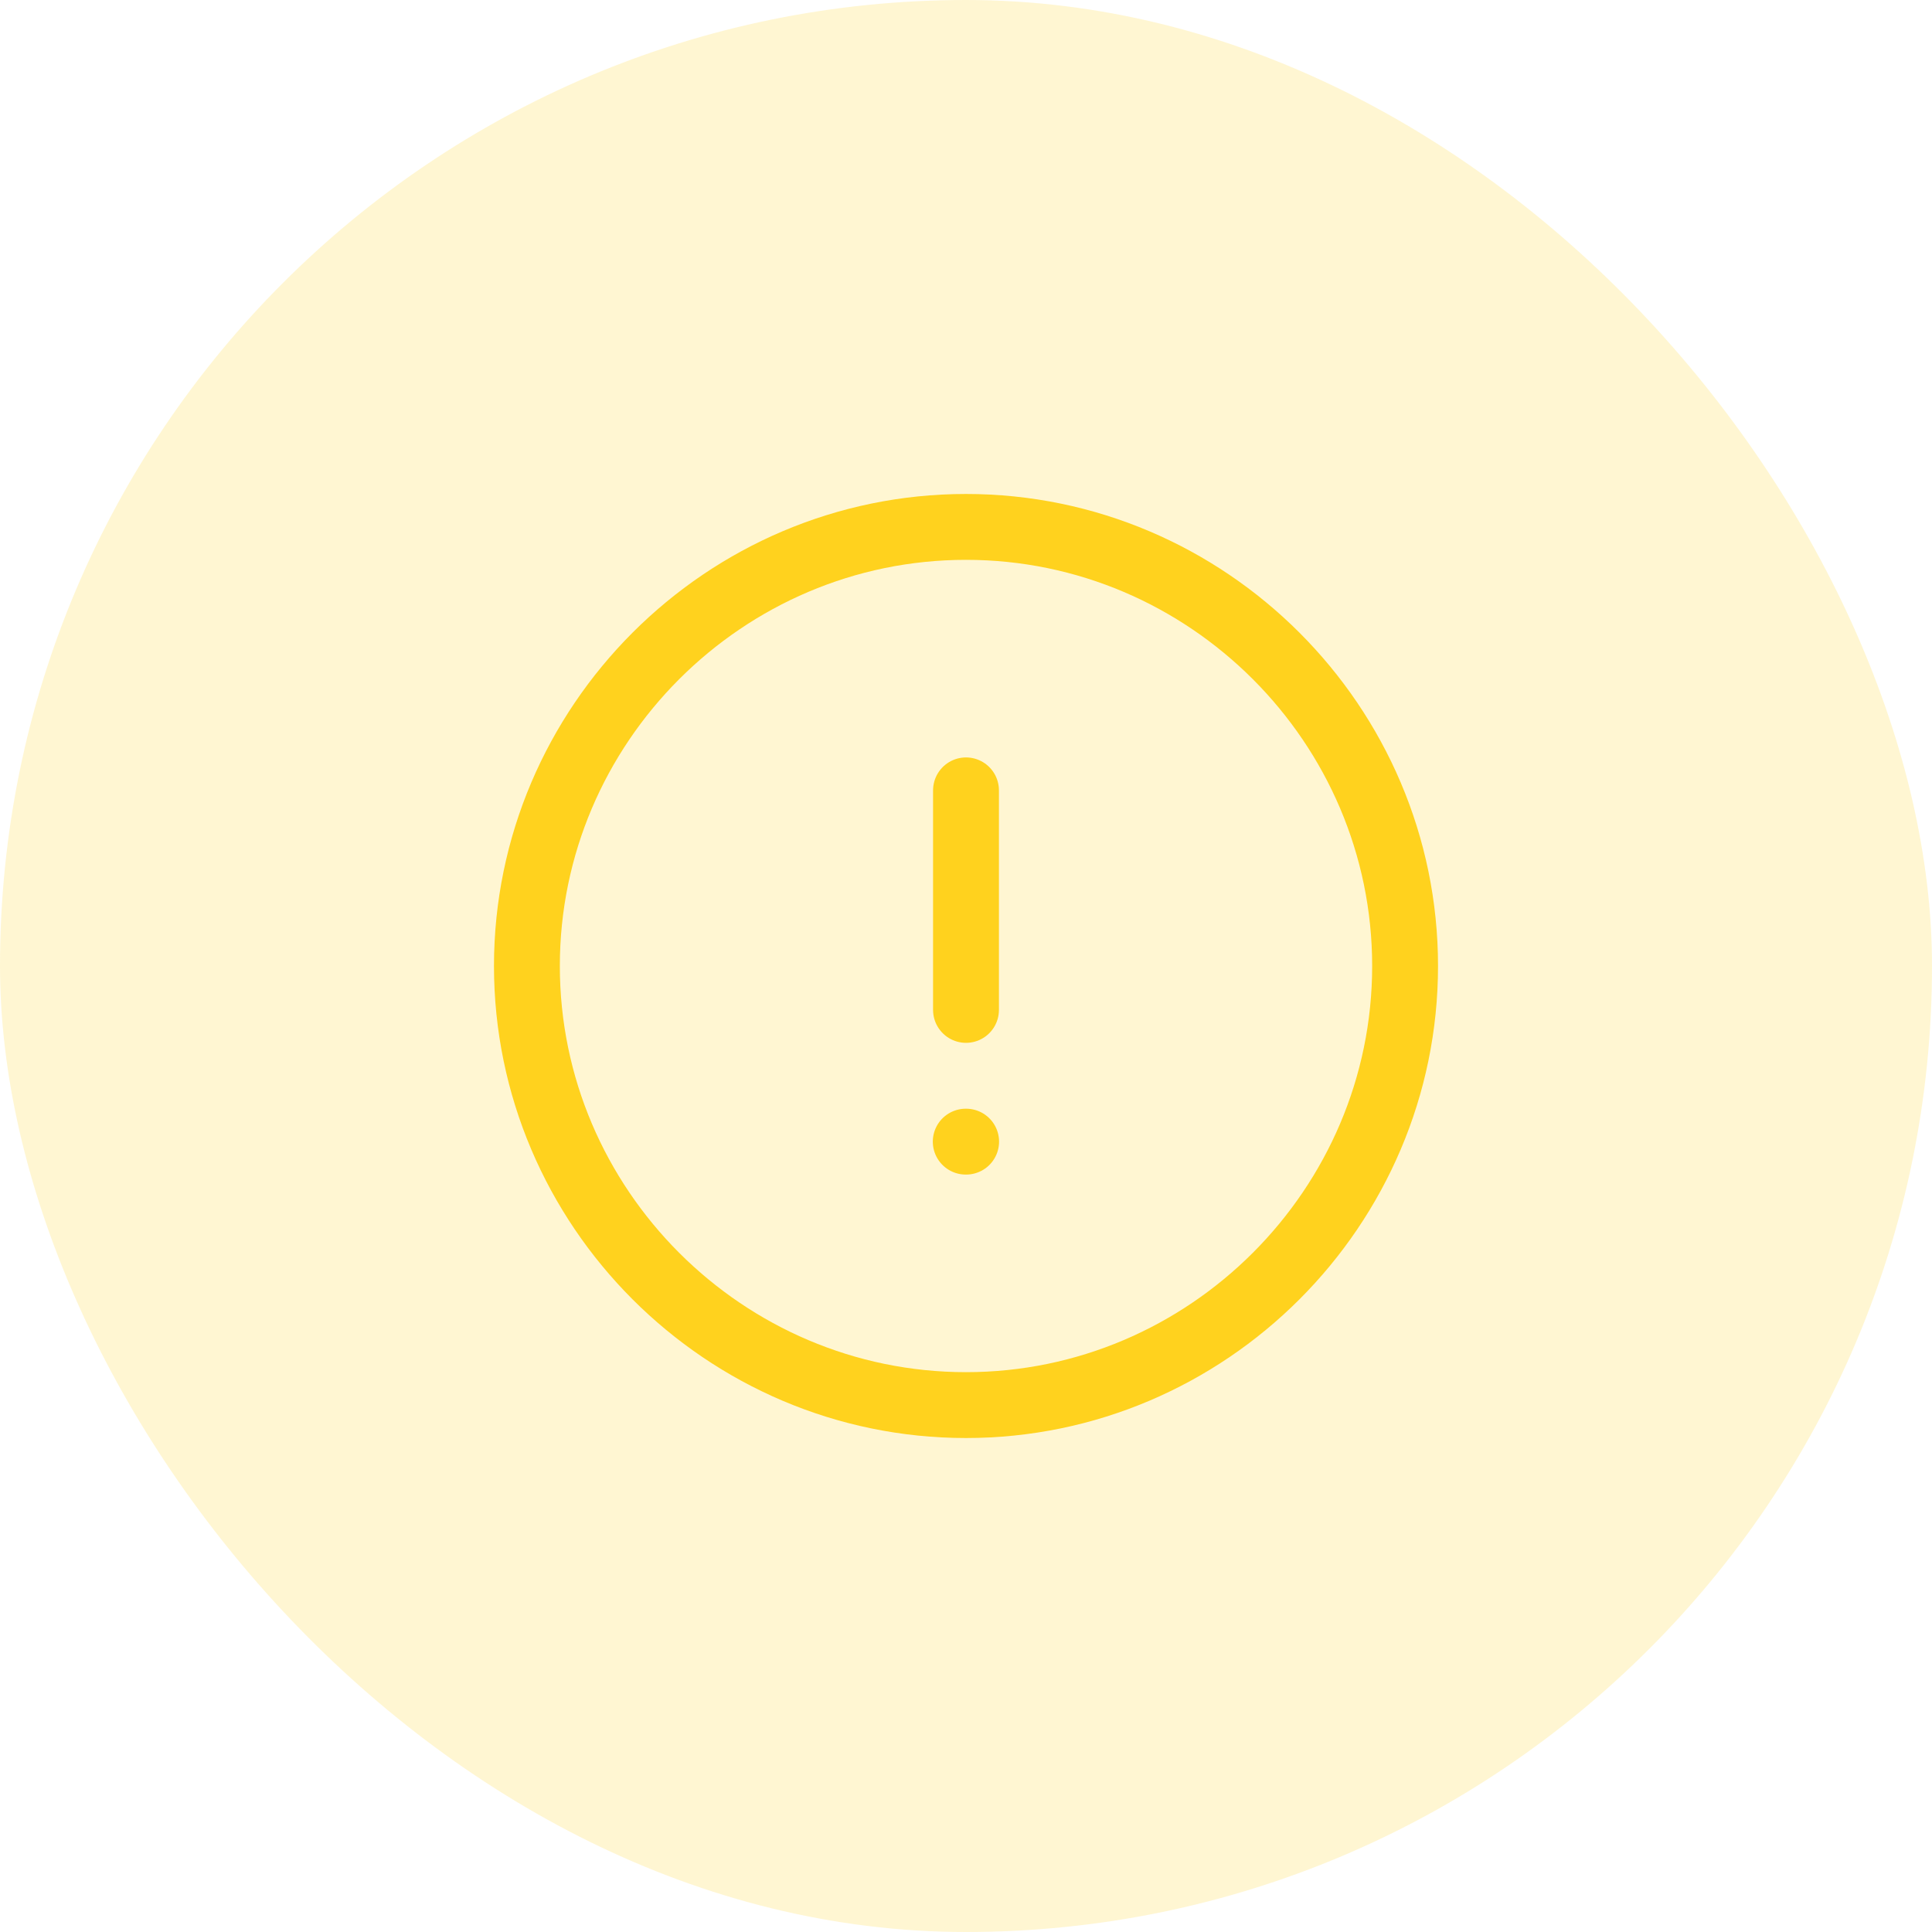 <svg width="44" height="44" viewBox="0 0 44 44" fill="none" xmlns="http://www.w3.org/2000/svg">
<g filter="url(#filter0_b_18881_32685)">
<rect width="44" height="44" rx="22" fill="#FFD21E" fill-opacity="0.2"/>
<path d="M22 32C27.5 32 32 27.5 32 22C32 16.5 27.5 12 22 12C16.5 12 12 16.5 12 22C12 27.5 16.5 32 22 32Z" stroke="#FFD21E" stroke-width="1.5" stroke-linecap="round" stroke-linejoin="round"/>
<path d="M22 18V23" stroke="#FFD21E" stroke-width="1.5" stroke-linecap="round" stroke-linejoin="round"/>
<path d="M21.994 26H22.003" stroke="#FFD21E" stroke-width="1.5" stroke-linecap="round" stroke-linejoin="round"/>
</g>
<defs>
<filter id="filter0_b_18881_32685" x="-4" y="-4" width="52" height="52" filterUnits="userSpaceOnUse" color-interpolation-filters="sRGB">
<feFlood flood-opacity="0" result="BackgroundImageFix"/>
<feGaussianBlur in="BackgroundImageFix" stdDeviation="2"/>
<feComposite in2="SourceAlpha" operator="in" result="effect1_backgroundBlur_18881_32685"/>
<feBlend mode="normal" in="SourceGraphic" in2="effect1_backgroundBlur_18881_32685" result="shape"/>
</filter>
</defs>
</svg>
